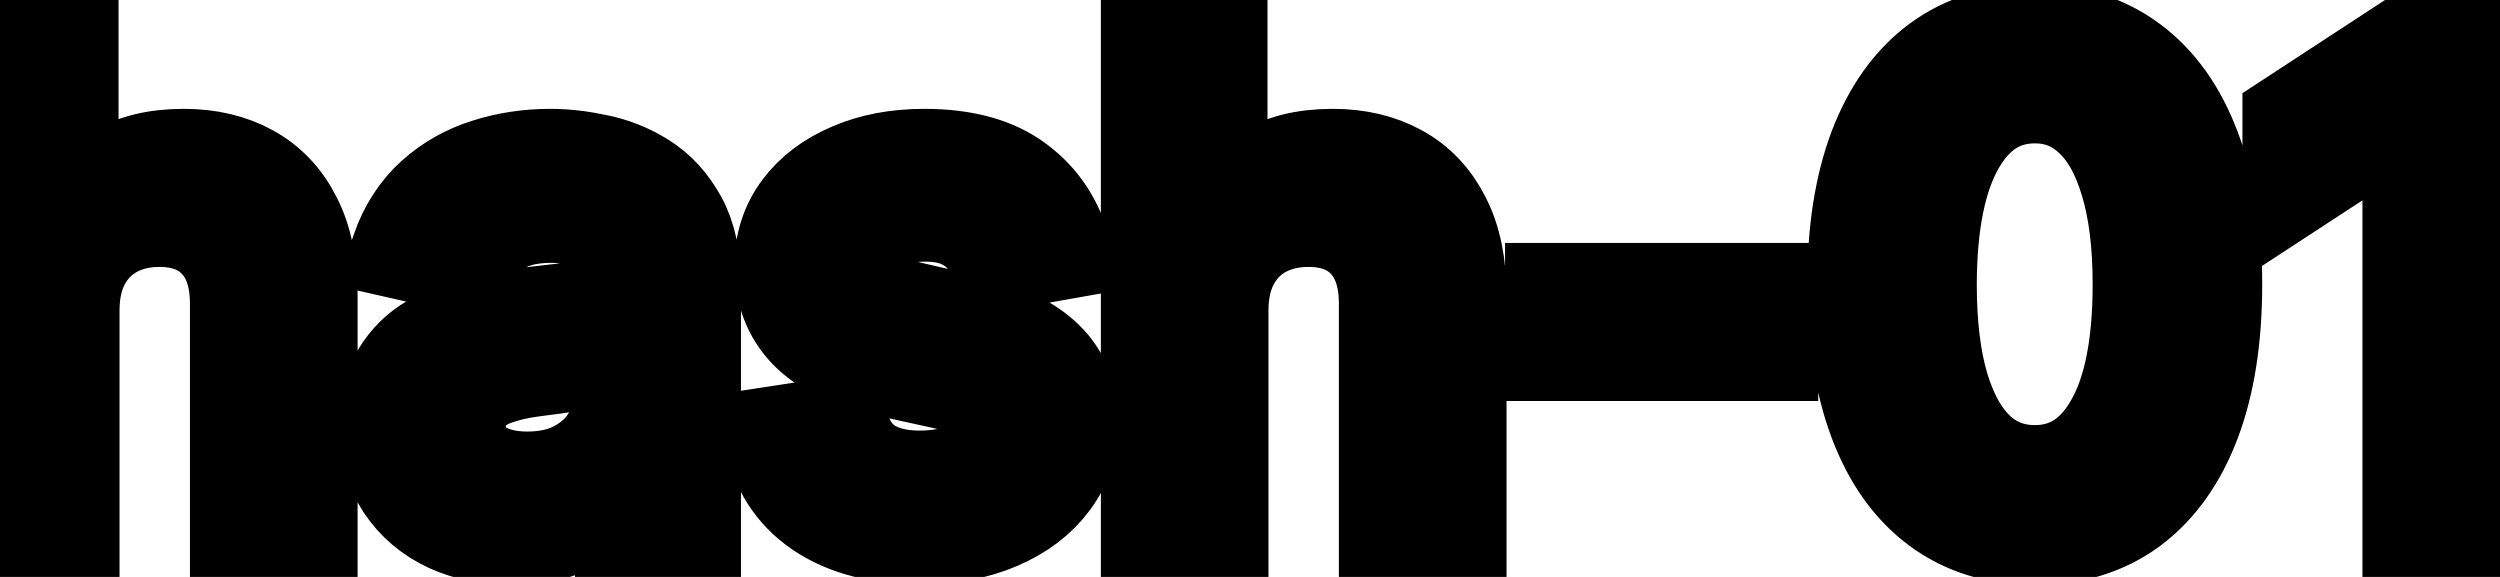 <svg viewBox="0 0 52 12" fill="none" stroke-width="2" stroke="currentColor" aria-hidden="true">
  <path d="M1.486 6.466V11H-0.001V0.818H1.466V4.607H1.56C1.739 4.196 2.013 3.869 2.381 3.627C2.749 3.385 3.229 3.264 3.822 3.264C4.346 3.264 4.803 3.372 5.195 3.587C5.589 3.803 5.894 4.124 6.109 4.552C6.328 4.976 6.438 5.506 6.438 6.143V11H4.951V6.322C4.951 5.762 4.807 5.327 4.518 5.019C4.23 4.708 3.829 4.552 3.315 4.552C2.964 4.552 2.649 4.626 2.371 4.776C2.096 4.925 1.879 5.143 1.719 5.432C1.564 5.717 1.486 6.062 1.486 6.466ZM10.643 11.169C10.16 11.169 9.722 11.079 9.331 10.901C8.94 10.718 8.63 10.455 8.401 10.11C8.176 9.765 8.063 9.343 8.063 8.842C8.063 8.411 8.146 8.057 8.312 7.778C8.478 7.5 8.701 7.28 8.983 7.117C9.265 6.955 9.58 6.832 9.928 6.749C10.276 6.666 10.63 6.603 10.992 6.56C11.449 6.507 11.82 6.464 12.105 6.431C12.39 6.395 12.597 6.337 12.727 6.257C12.856 6.178 12.921 6.048 12.921 5.869V5.835C12.921 5.4 12.798 5.064 12.553 4.825C12.311 4.587 11.949 4.467 11.469 4.467C10.968 4.467 10.574 4.578 10.286 4.8C10.001 5.019 9.803 5.263 9.694 5.531L8.297 5.213C8.463 4.749 8.705 4.375 9.023 4.089C9.344 3.801 9.714 3.592 10.131 3.463C10.549 3.33 10.988 3.264 11.449 3.264C11.754 3.264 12.077 3.301 12.418 3.374C12.763 3.443 13.085 3.572 13.383 3.761C13.684 3.95 13.931 4.22 14.124 4.572C14.316 4.92 14.412 5.372 14.412 5.929V11H12.96V9.956H12.901C12.805 10.148 12.66 10.337 12.468 10.523C12.276 10.708 12.029 10.863 11.727 10.985C11.426 11.108 11.064 11.169 10.643 11.169ZM10.967 9.976C11.378 9.976 11.729 9.895 12.021 9.732C12.316 9.57 12.539 9.358 12.692 9.096C12.848 8.831 12.925 8.547 12.925 8.246V7.261C12.872 7.314 12.77 7.364 12.617 7.411C12.468 7.454 12.297 7.492 12.105 7.525C11.913 7.555 11.726 7.583 11.543 7.609C11.361 7.633 11.209 7.652 11.086 7.669C10.798 7.705 10.534 7.767 10.296 7.853C10.06 7.939 9.871 8.063 9.729 8.226C9.589 8.385 9.52 8.597 9.52 8.862C9.52 9.23 9.656 9.509 9.928 9.697C10.199 9.883 10.546 9.976 10.967 9.976ZM22.114 5.228L20.767 5.467C20.71 5.294 20.621 5.13 20.498 4.974C20.379 4.819 20.217 4.691 20.011 4.592C19.806 4.492 19.549 4.442 19.241 4.442C18.82 4.442 18.468 4.537 18.187 4.726C17.905 4.911 17.764 5.152 17.764 5.447C17.764 5.702 17.858 5.907 18.047 6.063C18.236 6.219 18.541 6.347 18.962 6.446L20.175 6.724C20.878 6.887 21.402 7.137 21.746 7.475C22.091 7.813 22.263 8.252 22.263 8.793C22.263 9.25 22.131 9.658 21.866 10.016C21.604 10.37 21.238 10.649 20.767 10.851C20.299 11.053 19.758 11.154 19.141 11.154C18.286 11.154 17.588 10.972 17.048 10.607C16.508 10.239 16.176 9.717 16.054 9.041L17.491 8.822C17.58 9.197 17.764 9.48 18.042 9.673C18.321 9.862 18.684 9.956 19.131 9.956C19.618 9.956 20.008 9.855 20.299 9.653C20.591 9.447 20.737 9.197 20.737 8.902C20.737 8.663 20.648 8.463 20.469 8.3C20.293 8.138 20.023 8.015 19.658 7.933L18.366 7.649C17.653 7.487 17.126 7.228 16.785 6.874C16.447 6.519 16.277 6.07 16.277 5.526C16.277 5.076 16.404 4.681 16.655 4.343C16.907 4.005 17.255 3.741 17.699 3.553C18.143 3.36 18.652 3.264 19.226 3.264C20.051 3.264 20.701 3.443 21.174 3.801C21.648 4.156 21.962 4.631 22.114 5.228ZM25.384 6.466V11H23.898V0.818H25.364V4.607H25.459C25.638 4.196 25.911 3.869 26.279 3.627C26.647 3.385 27.128 3.264 27.721 3.264C28.245 3.264 28.702 3.372 29.093 3.587C29.488 3.803 29.792 4.124 30.008 4.552C30.227 4.976 30.336 5.506 30.336 6.143V11H28.849V6.322C28.849 5.762 28.705 5.327 28.417 5.019C28.129 4.708 27.727 4.552 27.214 4.552C26.863 4.552 26.548 4.626 26.269 4.776C25.994 4.925 25.777 5.143 25.618 5.432C25.462 5.717 25.384 6.062 25.384 6.466ZM36.819 6.053V7.341H32.305V6.053H36.819ZM42.325 11.169C41.539 11.166 40.868 10.959 40.311 10.548C39.755 10.137 39.329 9.538 39.034 8.753C38.739 7.967 38.591 7.021 38.591 5.914C38.591 4.81 38.739 3.867 39.034 3.085C39.332 2.303 39.76 1.706 40.316 1.295C40.877 0.884 41.546 0.679 42.325 0.679C43.104 0.679 43.772 0.886 44.328 1.3C44.885 1.711 45.311 2.308 45.606 3.09C45.904 3.869 46.054 4.81 46.054 5.914C46.054 7.024 45.906 7.972 45.611 8.758C45.316 9.54 44.89 10.138 44.334 10.553C43.777 10.963 43.107 11.169 42.325 11.169ZM42.325 9.842C43.014 9.842 43.553 9.505 43.941 8.832C44.332 8.16 44.527 7.187 44.527 5.914C44.527 5.069 44.438 4.355 44.259 3.771C44.083 3.185 43.83 2.741 43.498 2.439C43.17 2.134 42.779 1.982 42.325 1.982C41.639 1.982 41.1 2.32 40.709 2.996C40.318 3.672 40.121 4.645 40.117 5.914C40.117 6.763 40.205 7.48 40.381 8.067C40.56 8.65 40.814 9.093 41.142 9.394C41.47 9.692 41.864 9.842 42.325 9.842ZM51.68 0.818V11H50.139V2.359H50.079L47.643 3.95V2.479L50.184 0.818H51.68Z" fill="black"/>
</svg>
